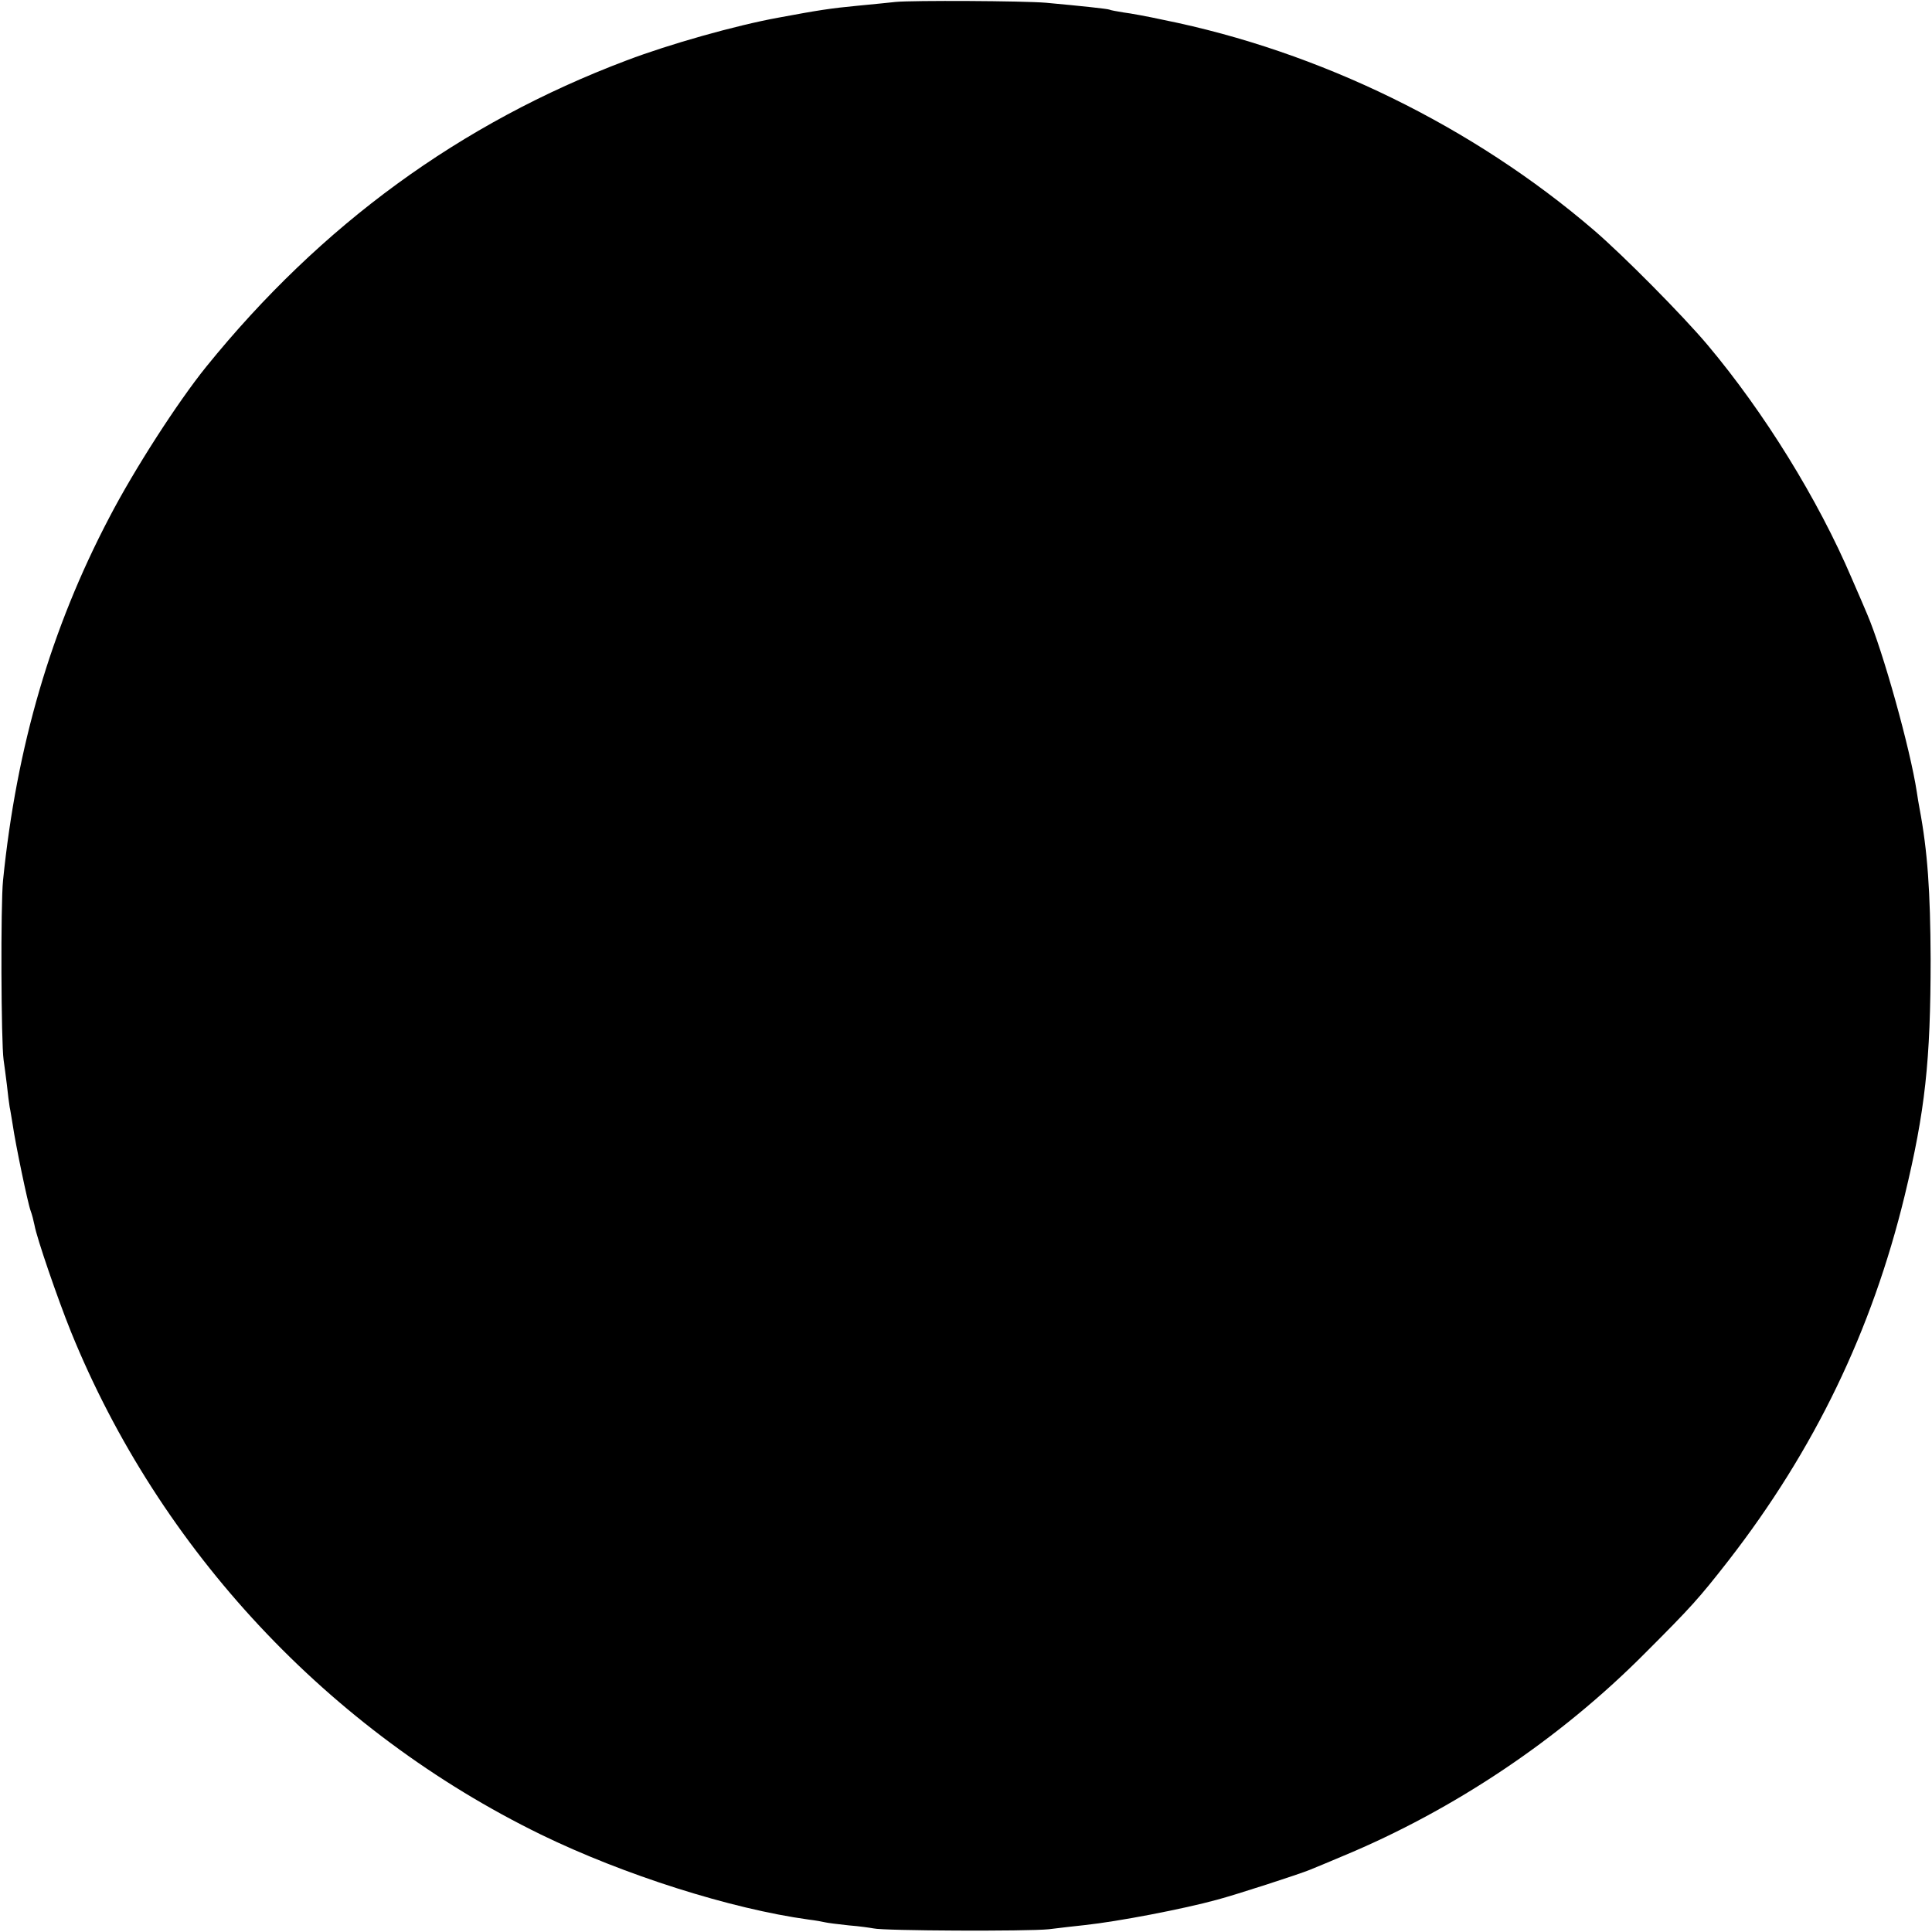 <?xml version="1.0" standalone="no"?>
<!DOCTYPE svg PUBLIC "-//W3C//DTD SVG 20010904//EN"
 "http://www.w3.org/TR/2001/REC-SVG-20010904/DTD/svg10.dtd">
<svg version="1.0" xmlns="http://www.w3.org/2000/svg"
 width="700pt" height="700pt" viewBox="0 0 700 700"
 preserveAspectRatio="xMidYMid meet">
<g transform="translate(0,700) scale(0.1,-0.1)"
fill="#000000" stroke="none">
<path d="M3245 6993 c-16 -2 -79 -8 -140 -14 -95 -9 -140 -16 -285 -43 -154
-28 -395 -96 -550 -155 -602 -227 -1107 -596 -1523 -1110 -104 -129 -260 -371
-351 -546 -211 -402 -336 -829 -385 -1315 -9 -87 -7 -587 2 -650 3 -19 8 -60
12 -91 3 -31 8 -67 10 -80 3 -13 7 -41 11 -64 10 -70 55 -286 65 -312 5 -13
11 -37 14 -52 8 -46 84 -267 132 -386 321 -791 935 -1447 1703 -1822 300 -146
687 -269 970 -308 25 -3 52 -8 60 -10 8 -2 47 -7 85 -11 39 -3 79 -9 90 -11
37 -9 559 -11 635 -3 41 5 100 12 130 15 121 13 356 58 480 92 71 19 296 92
335 108 17 7 71 29 120 50 402 167 785 423 1095 735 168 168 195 198 302 335
312 402 520 833 639 1323 74 306 94 488 94 857 -1 245 -11 391 -40 545 -3 14
-7 41 -10 60 -24 158 -123 512 -180 645 -7 17 -32 75 -56 130 -122 286 -317
601 -522 845 -90 107 -307 326 -412 416 -438 376 -994 648 -1560 762 -55 12
-120 24 -145 27 -24 4 -47 8 -50 10 -6 3 -99 13 -230 25 -82 7 -484 9 -545 3z"/>
</g>
</svg>
